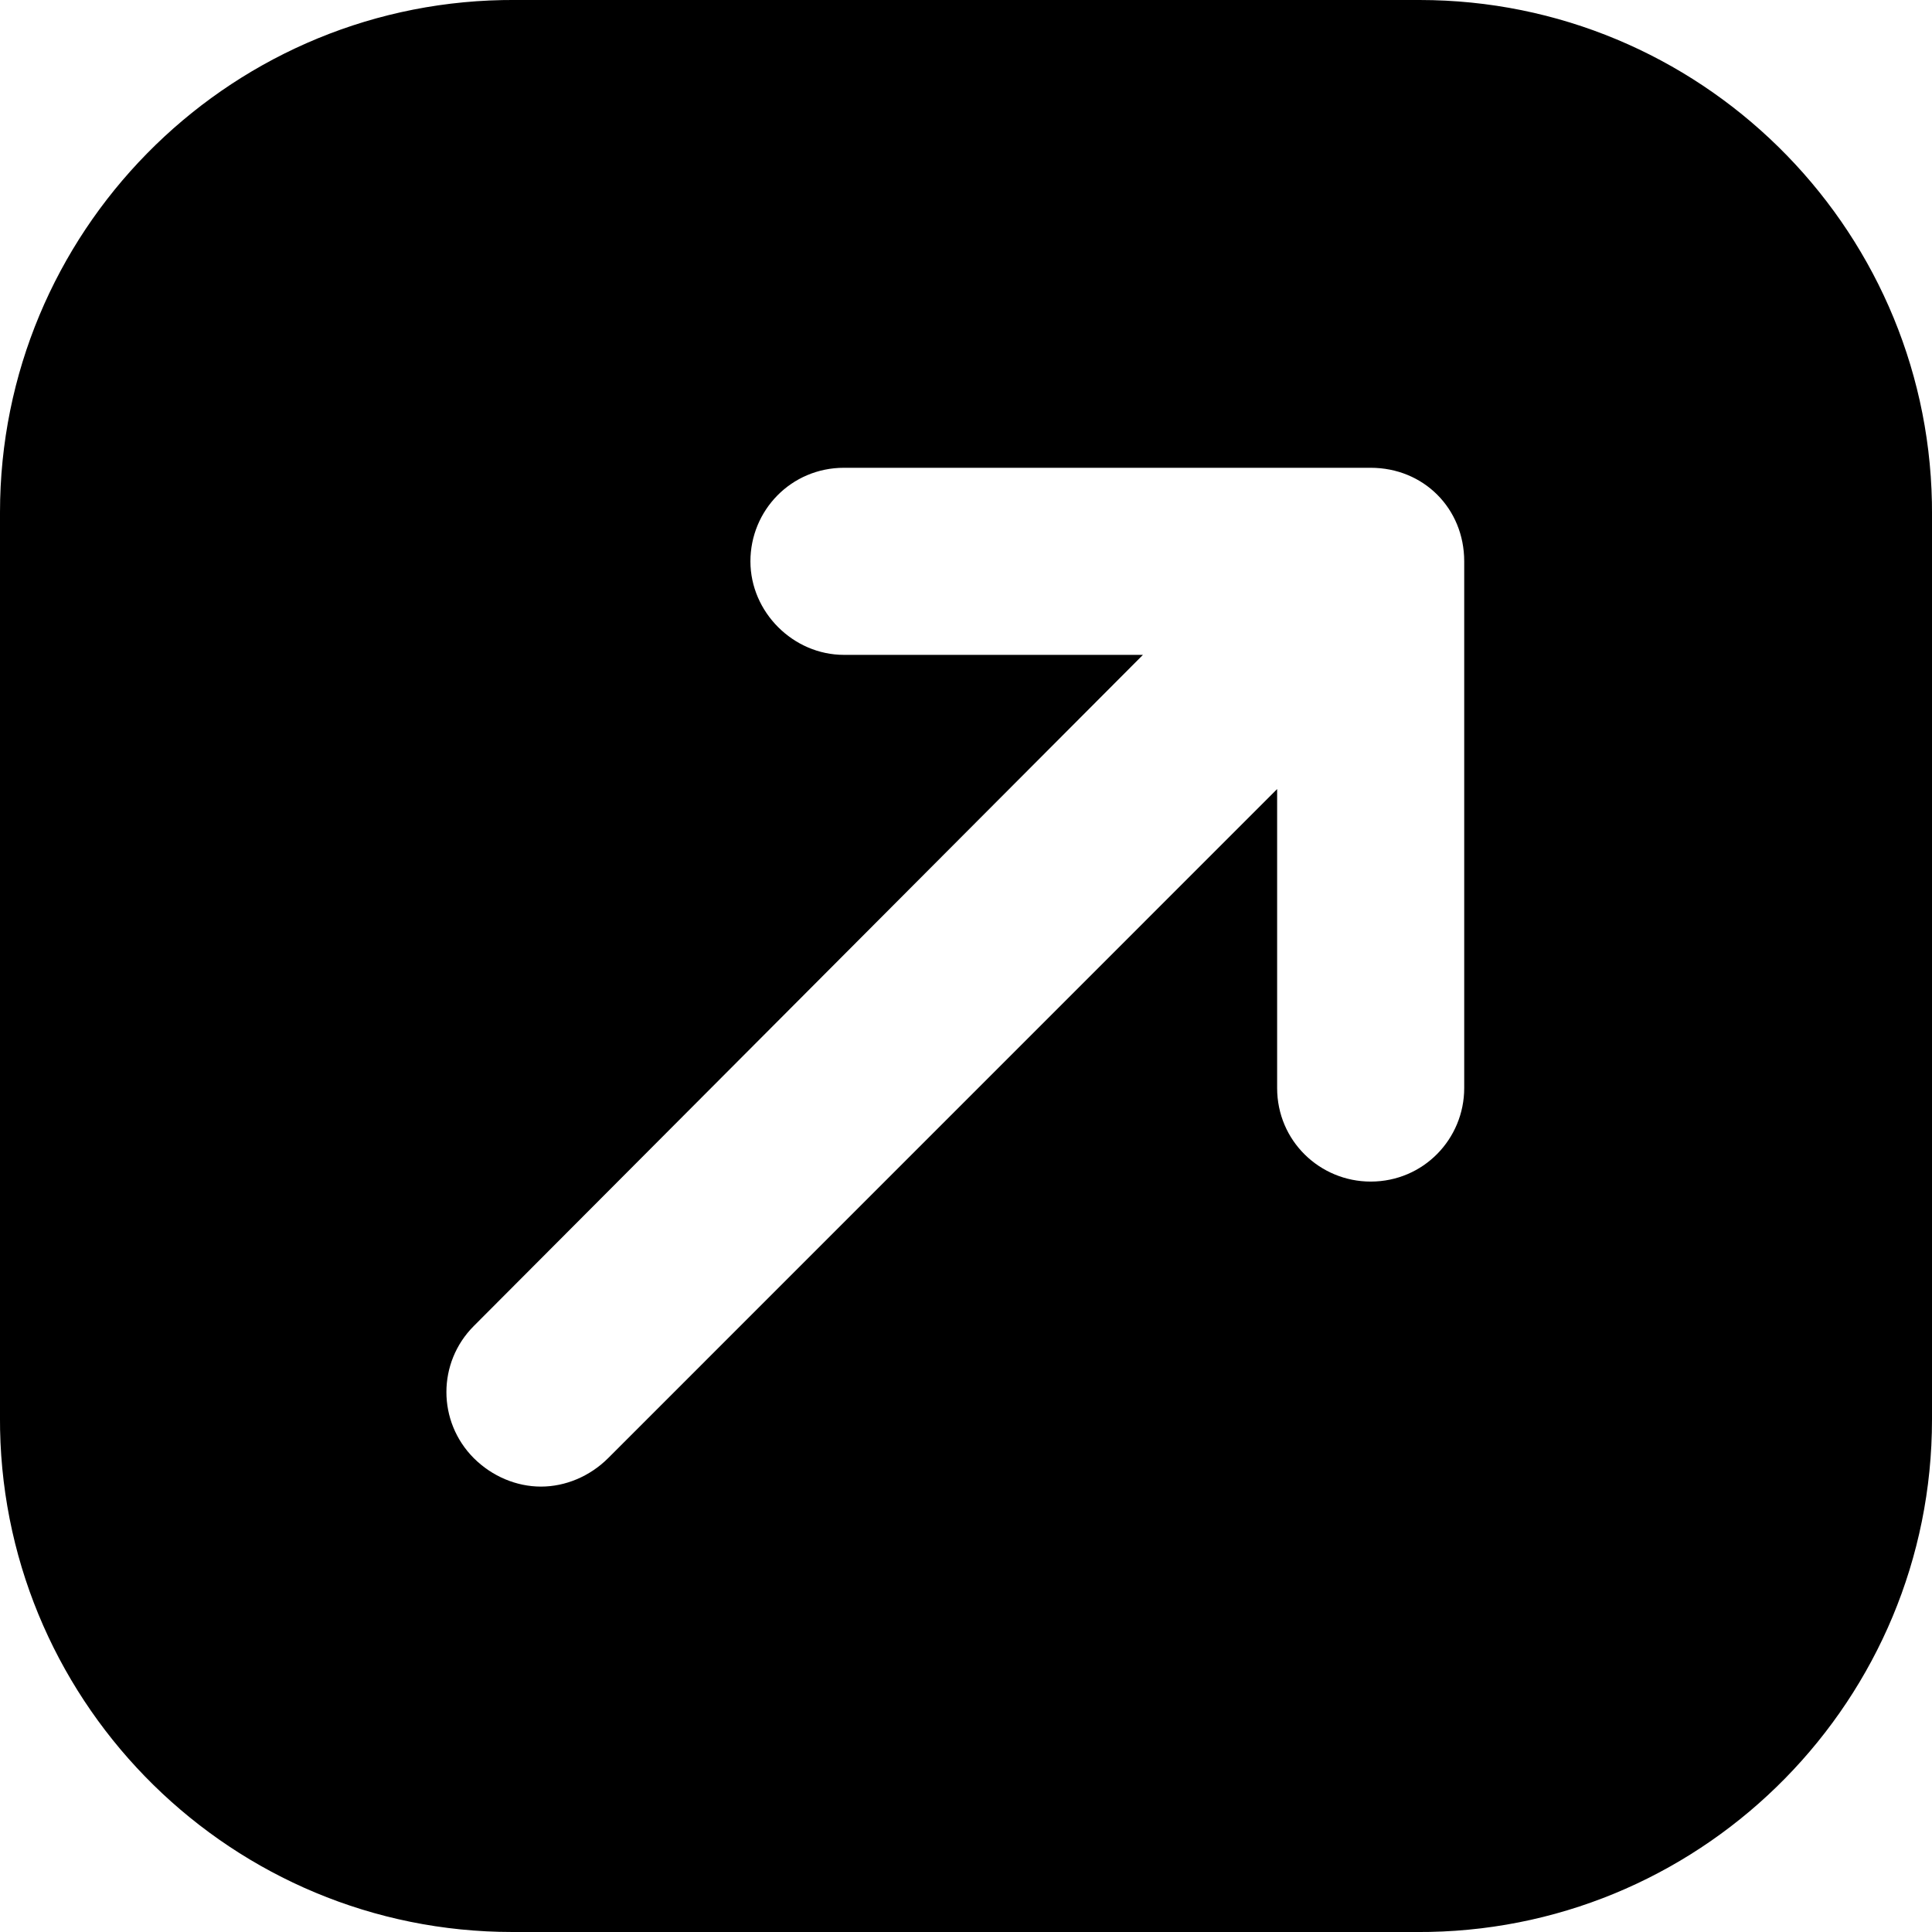 <?xml version="1.0" encoding="UTF-8"?>
<svg width="24px" height="24px" viewBox="0 0 24 24" version="1.1" xmlns="http://www.w3.org/2000/svg" xmlns:xlink="http://www.w3.org/1999/xlink">
    <title>E6954CAB-29C8-4881-8AA3-18F44CA61E3E</title>
    <g id="Desktop" stroke="none" stroke-width="1" fill-rule="evenodd">
        <g id="3g-Last-edited" transform="translate(-40, -320)">
            <g id="Menu" transform="translate(0, 72)">
                <g id="Group" transform="translate(0, 240)">
                    <g id="Overview" transform="translate(40, 8)">
                        <path d="M17.634,0 C21.103,0 23.931,2.786 23.999,6.24 L24,6.366 L24,17.634 C24,21.103 21.214,23.931 17.76,23.999 L17.634,24 L6.366,24 C2.897,24 0.069,21.214 0.001,17.76 L0,17.634 L0,6.366 C0,2.897 2.786,0.069 6.24,0.001 L6.366,0 L17.634,0 Z M17.027,5.811 L10.484,5.811 C9.827,5.811 9.322,6.341 9.322,6.973 C9.322,7.604 9.853,8.135 10.484,8.135 L14.198,8.135 L5.886,16.472 C5.432,16.926 5.432,17.659 5.886,18.114 C6.114,18.341 6.417,18.467 6.72,18.467 C7.023,18.467 7.326,18.341 7.554,18.114 L15.865,9.802 L15.865,13.516 C15.865,14.173 16.396,14.678 17.027,14.678 C17.684,14.678 18.189,14.147 18.189,13.516 L18.189,6.973 C18.189,6.316 17.684,5.811 17.027,5.811 Z" id="Shape"></path>
                    </g>
                </g>
            </g>
        </g>
    </g>
</svg>
